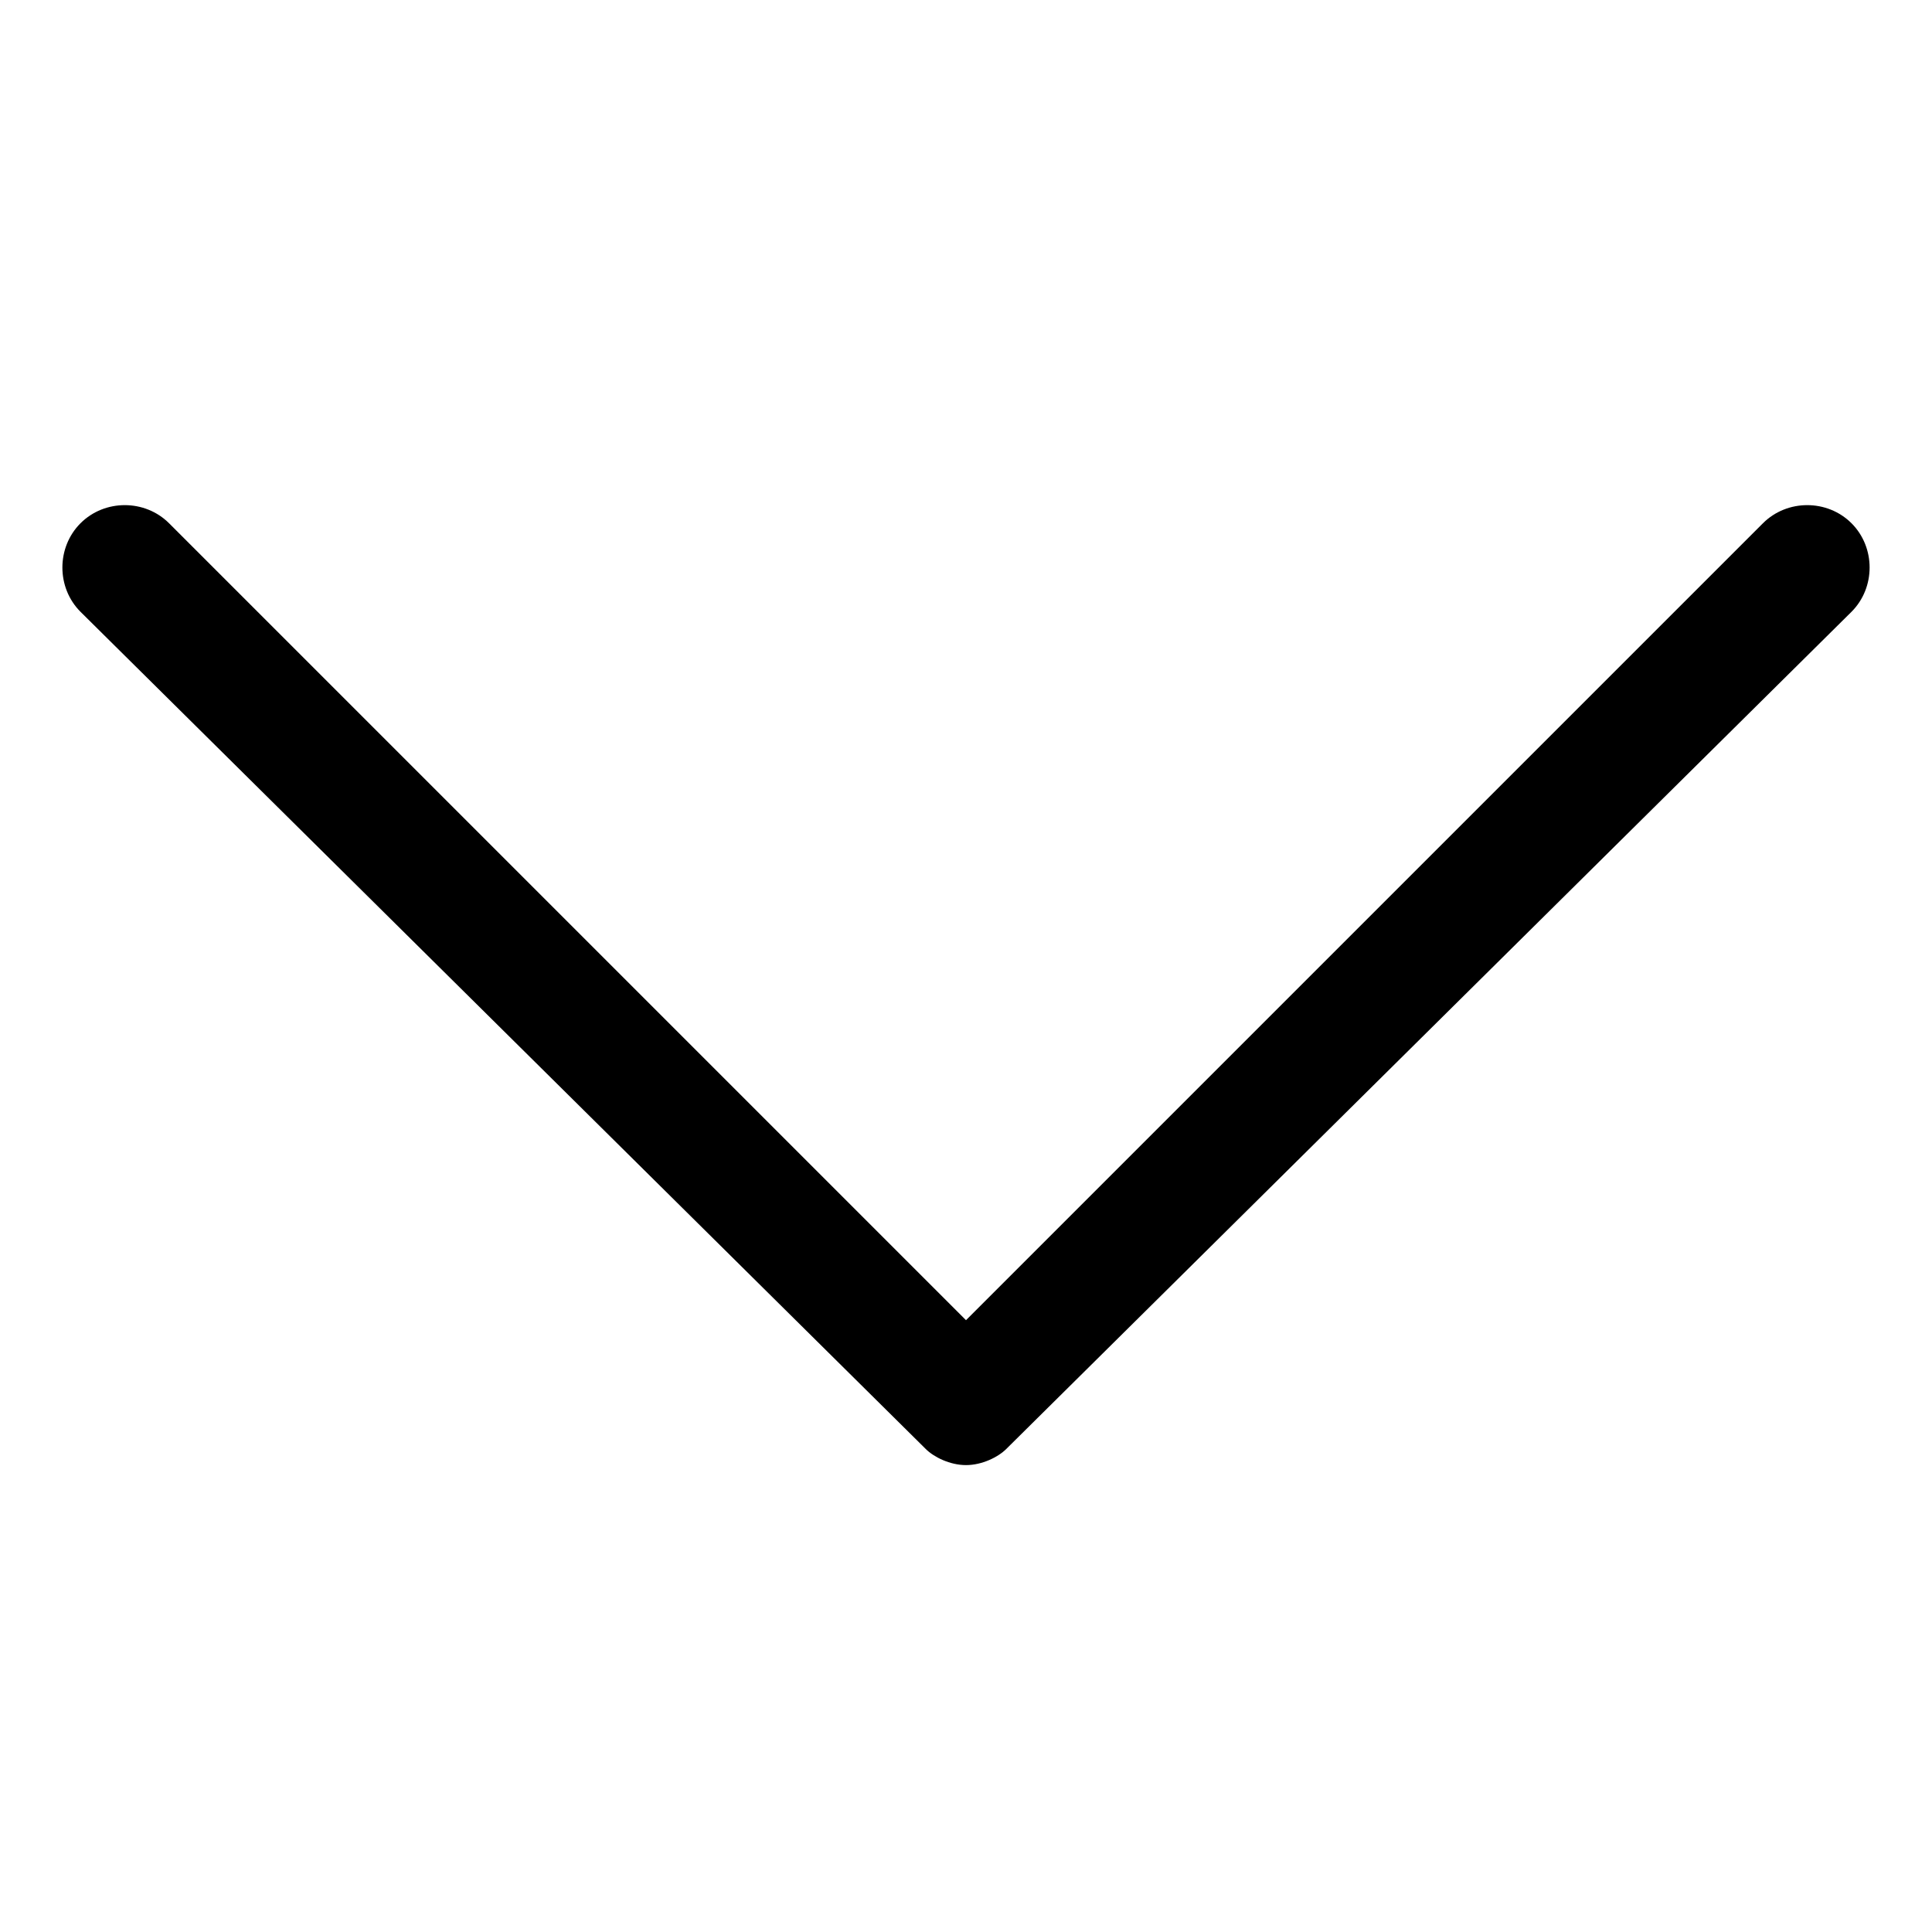 <svg xmlns="http://www.w3.org/2000/svg" viewBox="0 0 24 24" enable-background="new 0 0 24 24"><style type="text/css">.st0{fill:none;stroke:#000000;stroke-width:1.5;stroke-linecap:round;stroke-miterlimit:10;}</style><path d="M23 6.5c-.3-.3-.8-.3-1.1 0l-9.9 9.9-9.9-9.9c-.3-.3-.8-.3-1.1 0s-.3.8 0 1.1l10.5 10.4c.1.1.3.2.5.2s.4-.1.5-.2l10.5-10.4c.3-.3.3-.8 0-1.1z"/></svg>
